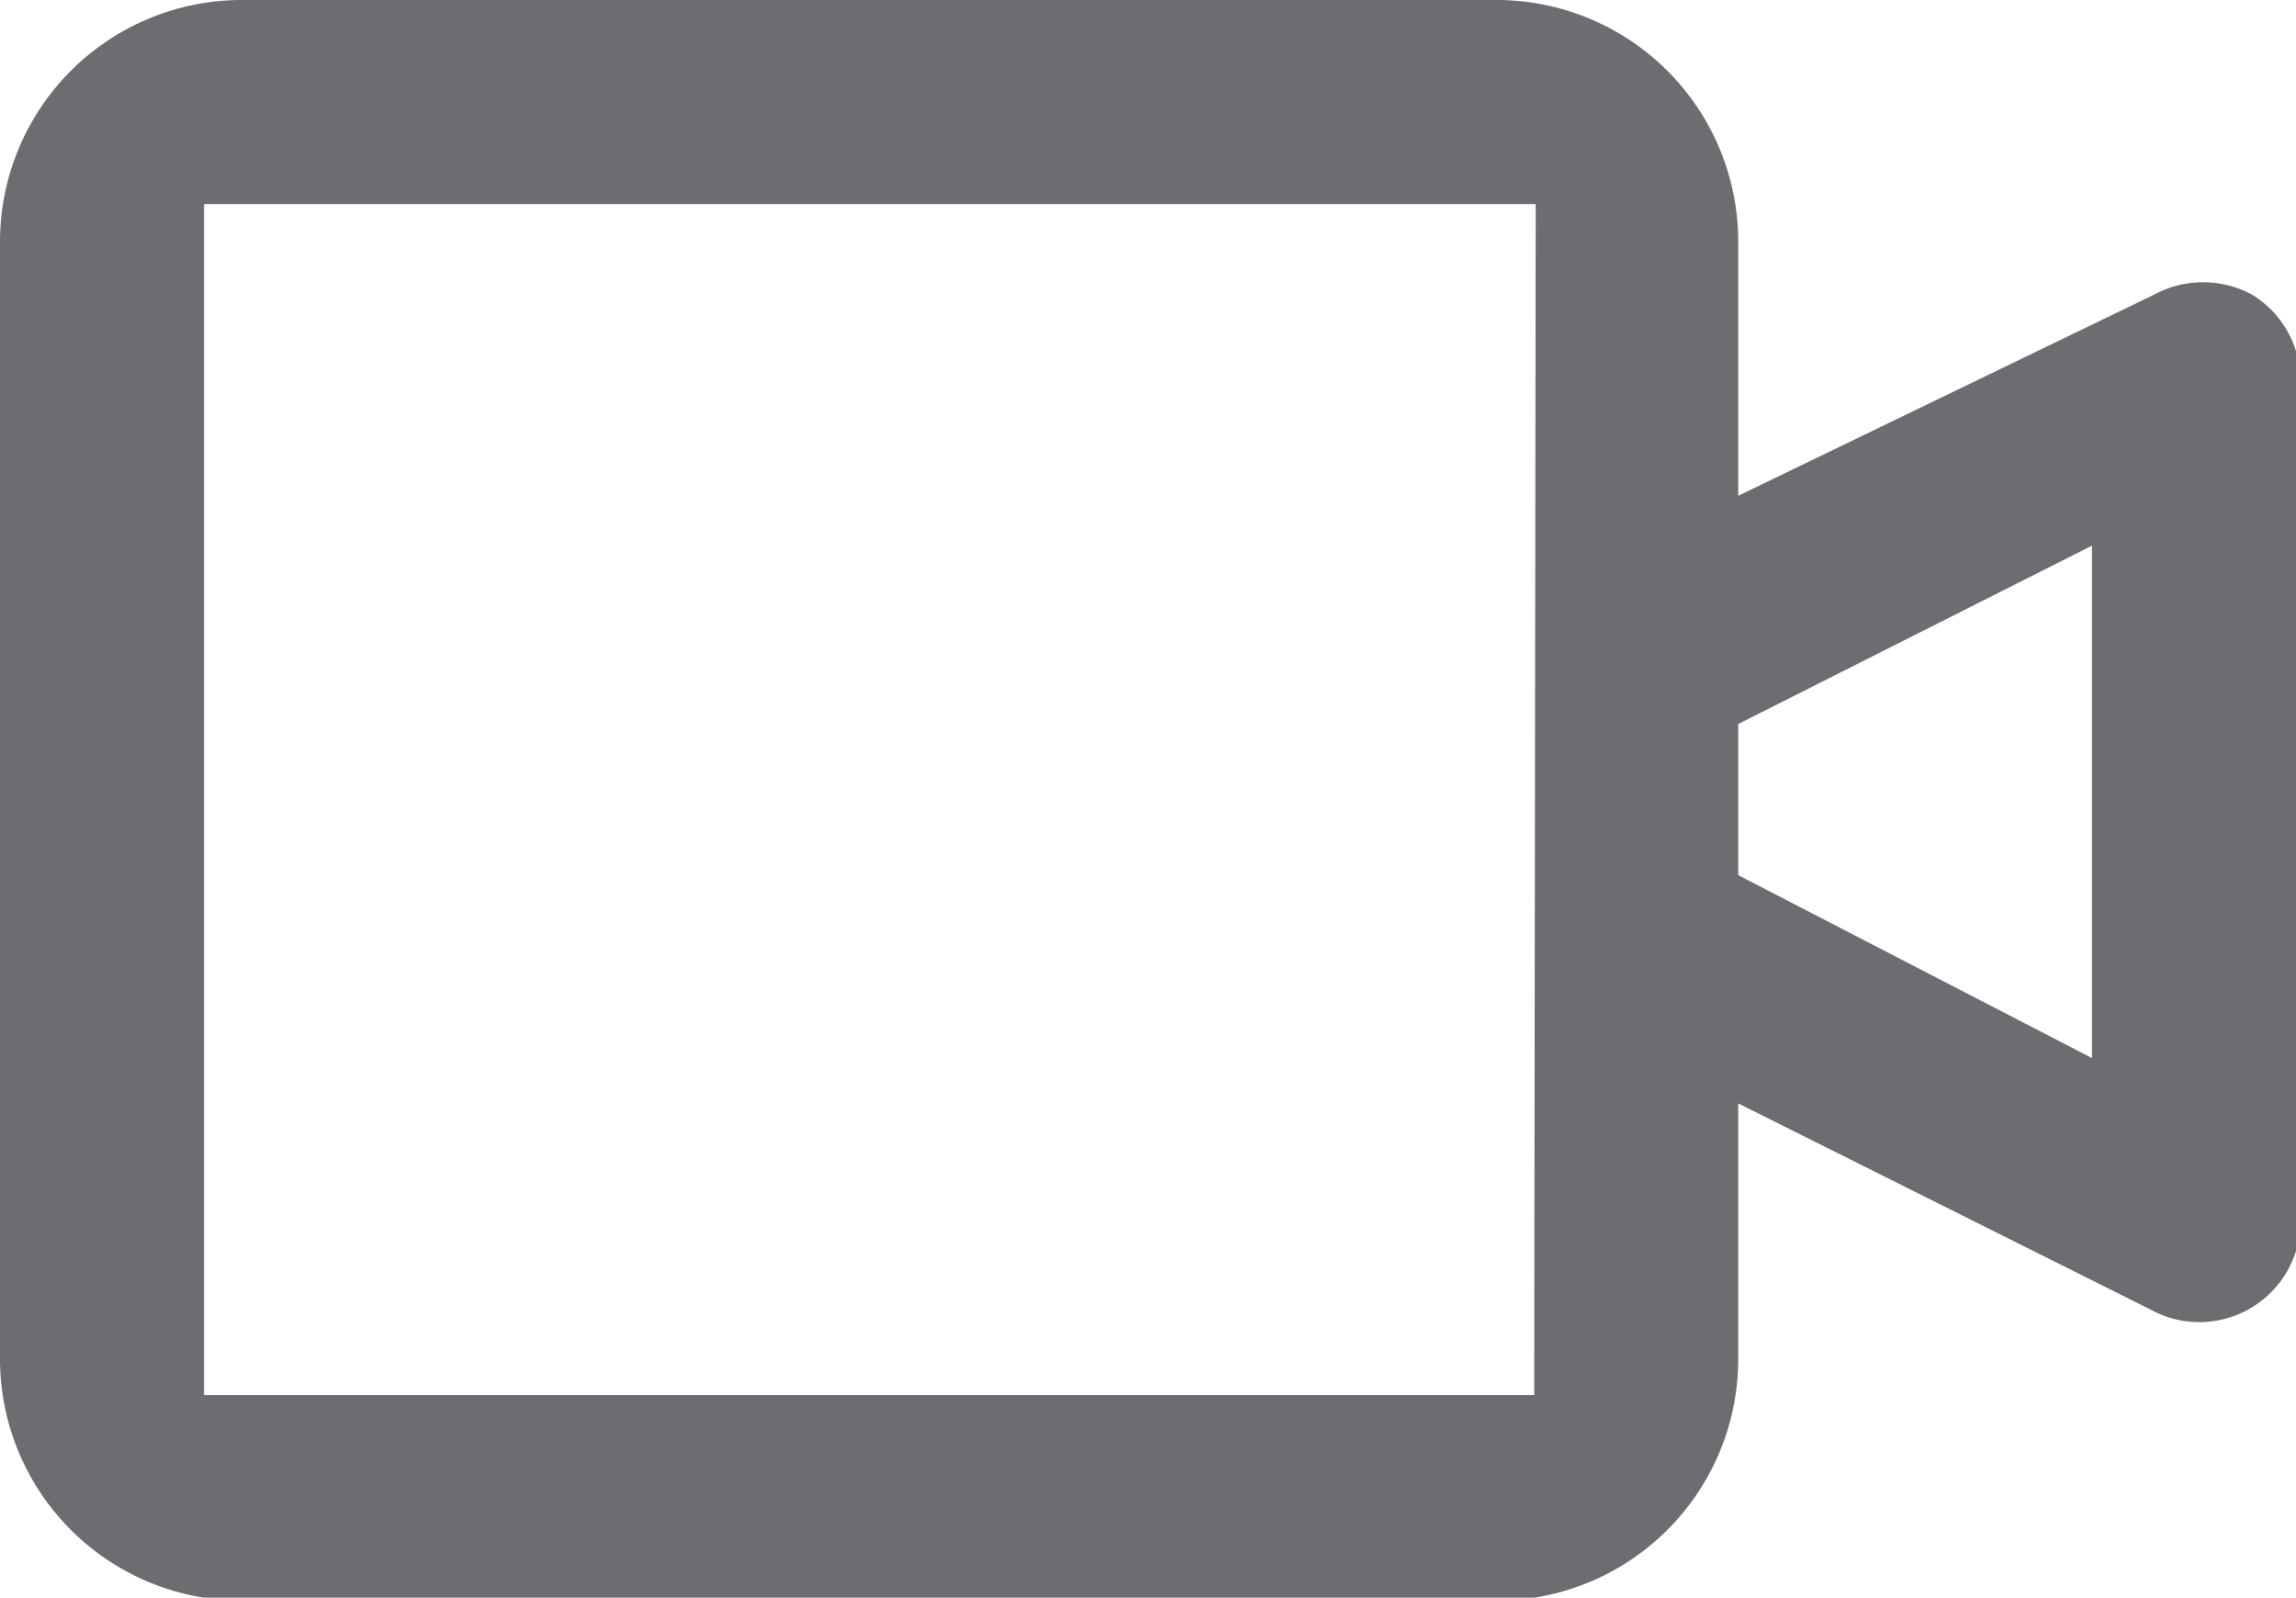 <svg xmlns="http://www.w3.org/2000/svg" viewBox="0 0 15.19 10.57"><defs><style>.cls-1{fill:#6d6d71;}</style></defs><title>Video-ico</title><g id="Layer_2" data-name="Layer 2"><g id="Layer_1-2" data-name="Layer 1"><path class="cls-1" d="M9.9,0H1.6A1.6,1.6,0,0,0,0,1.6V9a1.6,1.6,0,0,0,1.6,1.59H9.9A1.6,1.6,0,0,0,11.5,9V7.3l2.72,1.36a.67.67,0,0,0,1-.6V2.52a.67.67,0,0,0-.32-.57h0a.68.68,0,0,0-.65,0L11.5,3.28V1.6A1.6,1.6,0,0,0,9.9,0Zm.25,9.23H1.35V1.35h8.81Zm3.69-5.62V7L11.5,5.79v-1Z"/></g></g></svg>